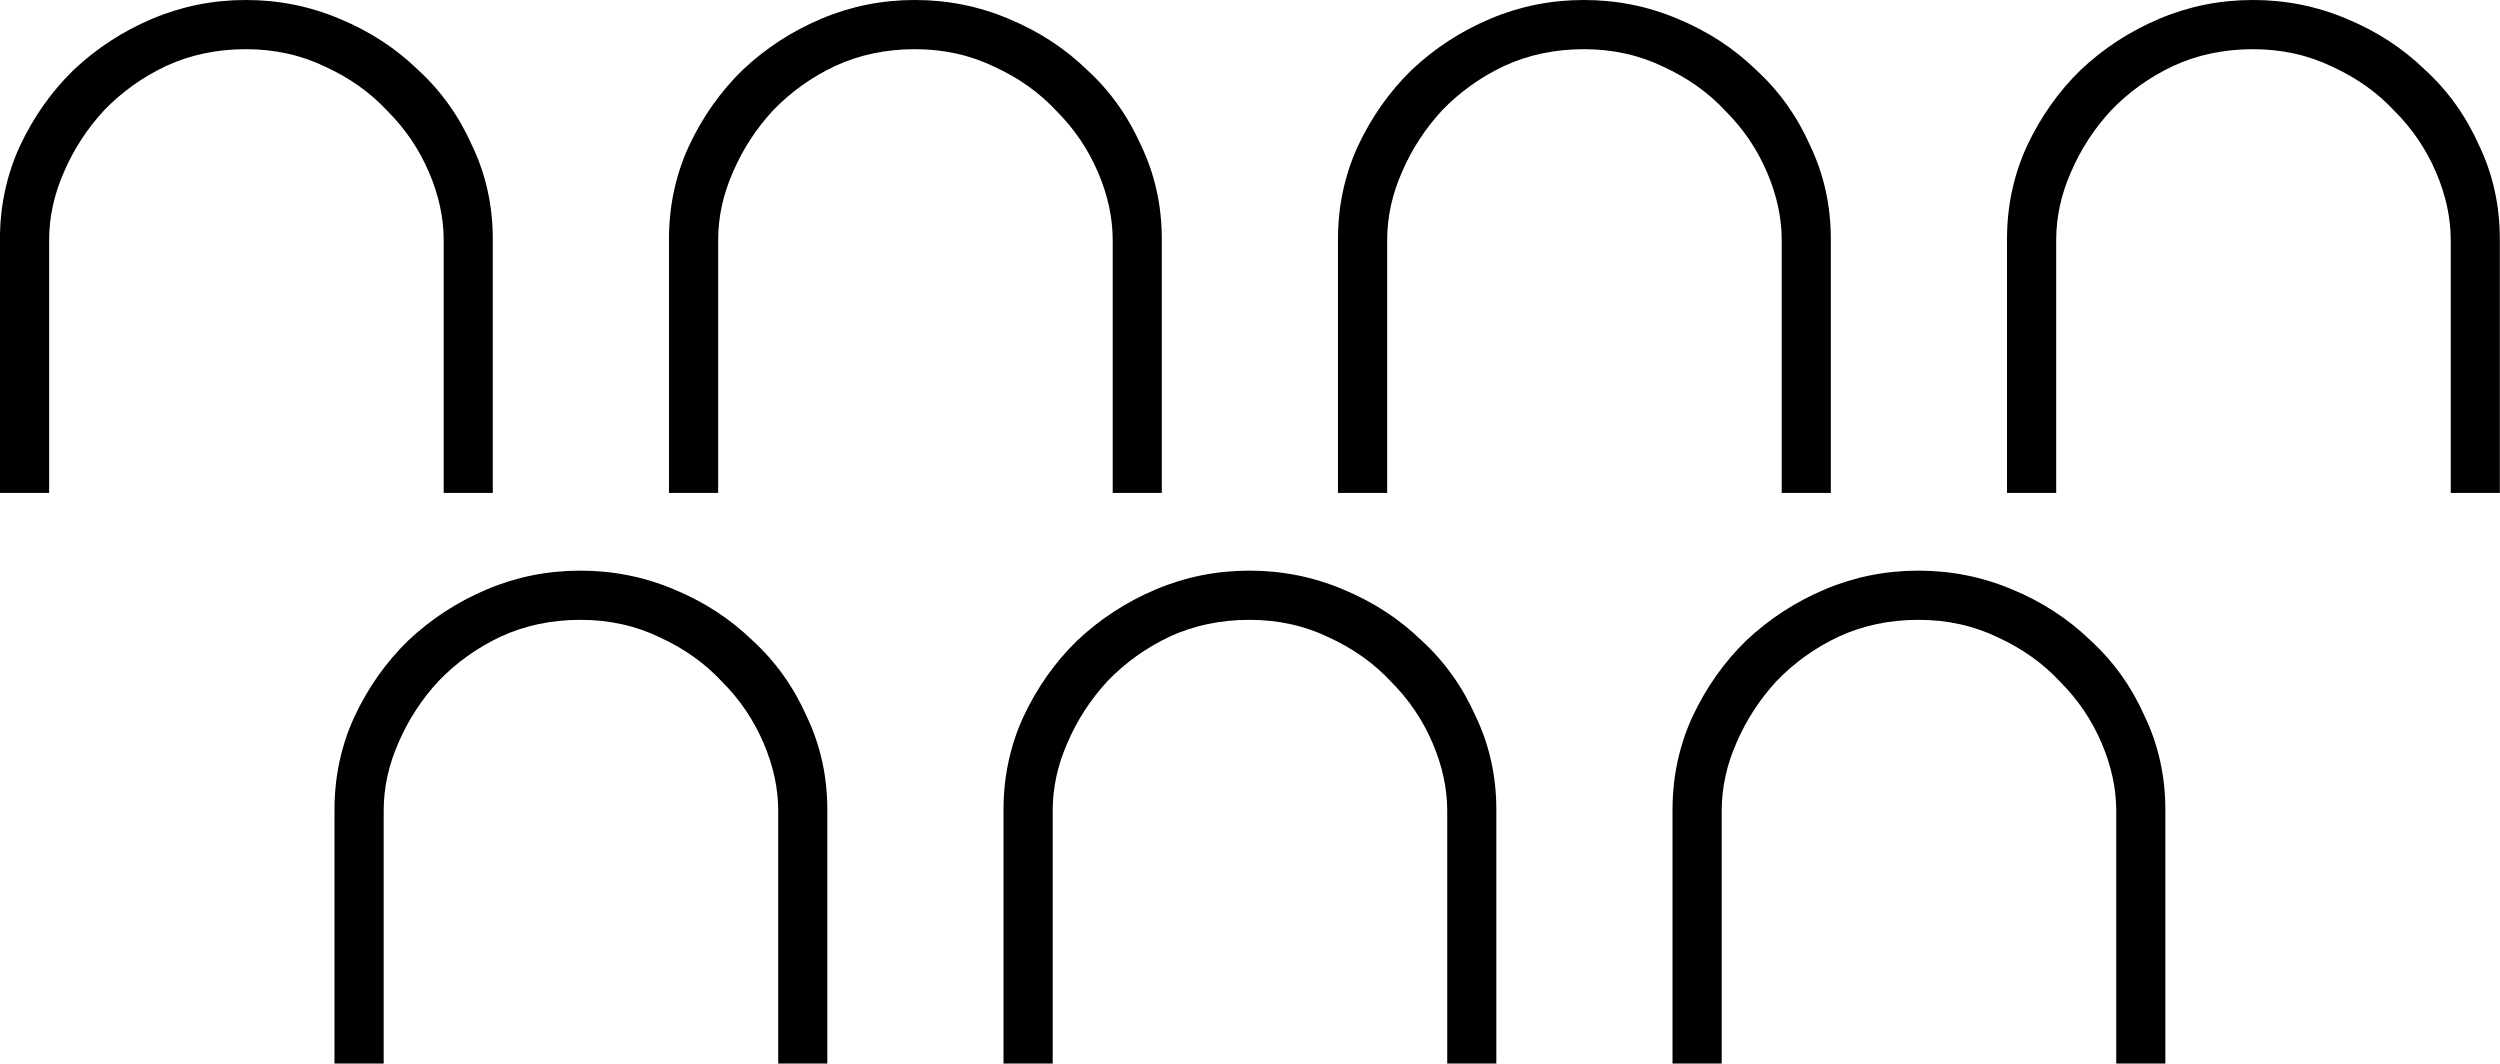 <?xml version="1.0" encoding="UTF-8" standalone="no"?>
<!-- Created with Inkscape (http://www.inkscape.org/) -->

<svg
   xmlns:dc="http://purl.org/dc/elements/1.1/"
   xmlns:cc="http://creativecommons.org/ns#"
   xmlns:rdf="http://www.w3.org/1999/02/22-rdf-syntax-ns#"
   xmlns:svg="http://www.w3.org/2000/svg"
   xmlns="http://www.w3.org/2000/svg"
   xmlns:sodipodi="http://sodipodi.sourceforge.net/DTD/sodipodi-0.dtd"
   xmlns:inkscape="http://www.inkscape.org/namespaces/inkscape"
   width="63.029mm"
   height="26.814mm"
   viewBox="0 0 63.029 26.814"
   version="1.1"
   id="svg36565"
   inkscape:version="0.92.4 (5da689c313, 2019-01-14)"
   sodipodi:docname="V20F.svg">
  <defs
     id="defs36559" />
  <sodipodi:namedview
     id="base"
     pagecolor="#ffffff"
     bordercolor="#666666"
     borderopacity="1.0"
     inkscape:pageopacity="0.0"
     inkscape:pageshadow="2"
     inkscape:zoom="0.35"
     inkscape:cx="528.16959"
     inkscape:cy="-108.5714"
     inkscape:document-units="mm"
     inkscape:current-layer="layer1"
     showgrid="false"
     fit-margin-top="0"
     fit-margin-left="0"
     fit-margin-right="0"
     fit-margin-bottom="0"
     inkscape:window-width="1920"
     inkscape:window-height="1017"
     inkscape:window-x="-8"
     inkscape:window-y="-8"
     inkscape:window-maximized="1" />
  <g
     inkscape:label="Layer 1"
     inkscape:groupmode="layer"
     id="layer1"
     transform="translate(227.057,-93.293)">
    <g
       aria-label="𓎌"
       style="font-style:normal;font-variant:normal;font-weight:normal;font-stretch:normal;font-size:50.8px;line-height:1.25;font-family:sans-serif;-inkscape-font-specification:sans-serif;font-variant-ligatures:normal;font-variant-caps:normal;font-variant-numeric:normal;font-feature-settings:normal;text-align:start;letter-spacing:0px;word-spacing:0px;writing-mode:lr-tb;text-anchor:start;fill:#000000;fill-opacity:1;stroke:none;stroke-width:0.265"
       id="text37112">
      <path
         d="m -207.437,120.107 v -6.375 q 0,-0.843 -0.372,-1.712 -0.372,-0.868 -1.042,-1.538 -0.645,-0.695 -1.563,-1.116 -0.918,-0.446 -2.009,-0.446 -1.091,0 -2.009,0.422 -0.893,0.422 -1.563,1.116 -0.645,0.695 -1.017,1.563 -0.372,0.843 -0.372,1.712 v 6.375 h -1.24 v -6.4 q 0,-1.24 0.496,-2.332 0.521,-1.116 1.364,-1.935 0.868,-0.819 1.984,-1.29 1.116,-0.471 2.356,-0.471 1.24,0 2.356,0.471 1.141,0.471 1.984,1.29 0.868,0.794 1.364,1.91 0.521,1.091 0.521,2.356 v 6.4 z m 16.867,0 v -6.375 q 0,-0.843 -0.372,-1.712 -0.372,-0.868 -1.042,-1.538 -0.645,-0.695 -1.563,-1.116 -0.918,-0.446 -2.009,-0.446 -1.091,0 -2.009,0.422 -0.893,0.422 -1.563,1.116 -0.645,0.695 -1.017,1.563 -0.372,0.843 -0.372,1.712 v 6.375 h -1.24 v -6.4 q 0,-1.24 0.496,-2.332 0.521,-1.116 1.364,-1.935 0.868,-0.819 1.984,-1.29 1.116,-0.471 2.356,-0.471 1.24,0 2.356,0.471 1.141,0.471 1.984,1.29 0.868,0.794 1.364,1.91 0.521,1.091 0.521,2.356 v 6.4 z m 16.867,0 v -6.375 q 0,-0.843 -0.372,-1.712 -0.372,-0.868 -1.042,-1.538 -0.645,-0.695 -1.563,-1.116 -0.918,-0.446 -2.009,-0.446 -1.091,0 -2.009,0.422 -0.893,0.422 -1.563,1.116 -0.645,0.695 -1.017,1.563 -0.372,0.843 -0.372,1.712 v 6.375 h -1.24 v -6.4 q 0,-1.24 0.496,-2.332 0.521,-1.116 1.364,-1.935 0.868,-0.819 1.984,-1.29 1.116,-0.471 2.356,-0.471 1.24,0 2.356,0.471 1.141,0.471 1.984,1.29 0.868,0.794 1.364,1.91 0.521,1.091 0.521,2.356 v 6.4 z m -42.168,-14.387 v -6.375 q 0,-0.843 -0.372,-1.712 -0.372,-0.868 -1.042,-1.538 -0.645,-0.695 -1.563,-1.116 -0.918,-0.446 -2.009,-0.446 -1.091,0 -2.009,0.422 -0.893,0.422 -1.563,1.116 -0.645,0.695 -1.017,1.563 -0.372,0.843 -0.372,1.712 v 6.375 h -1.24 v -6.4 q 0,-1.24 0.496,-2.332 0.521,-1.116 1.364,-1.935 0.868,-0.819 1.984,-1.29 1.116,-0.471 2.356,-0.471 1.24,0 2.356,0.471 1.141,0.471 1.984,1.29 0.868,0.794 1.364,1.91 0.521,1.091 0.521,2.356 v 6.4 z m 16.867,0 v -6.375 q 0,-0.843 -0.372,-1.712 -0.372,-0.868 -1.042,-1.538 -0.645,-0.695 -1.563,-1.116 -0.918,-0.446 -2.009,-0.446 -1.091,0 -2.009,0.422 -0.893,0.422 -1.563,1.116 -0.645,0.695 -1.017,1.563 -0.372,0.843 -0.372,1.712 v 6.375 h -1.24 v -6.4 q 0,-1.24 0.496,-2.332 0.521,-1.116 1.364,-1.935 0.868,-0.819 1.984,-1.29 1.116,-0.471 2.356,-0.471 1.24,0 2.356,0.471 1.141,0.471 1.984,1.29 0.868,0.794 1.364,1.91 0.521,1.091 0.521,2.356 v 6.4 z m 16.867,0 v -6.375 q 0,-0.843 -0.372,-1.712 -0.372,-0.868 -1.042,-1.538 -0.645,-0.695 -1.563,-1.116 -0.918,-0.446 -2.009,-0.446 -1.091,0 -2.009,0.422 -0.893,0.422 -1.563,1.116 -0.645,0.695 -1.017,1.563 -0.372,0.843 -0.372,1.712 v 6.375 h -1.24 v -6.4 q 0,-1.24 0.496,-2.332 0.521,-1.116 1.364,-1.935 0.868,-0.819 1.984,-1.29 1.116,-0.471 2.356,-0.471 1.24,0 2.356,0.471 1.141,0.471 1.984,1.29 0.868,0.794 1.364,1.91 0.521,1.091 0.521,2.356 v 6.4 z m 16.867,0 v -6.375 q 0,-0.843 -0.372,-1.712 -0.372,-0.868 -1.042,-1.538 -0.645,-0.695 -1.563,-1.116 -0.918,-0.446 -2.009,-0.446 -1.091,0 -2.009,0.422 -0.893,0.422 -1.563,1.116 -0.645,0.695 -1.017,1.563 -0.372,0.843 -0.372,1.712 v 6.375 h -1.24 v -6.4 q 0,-1.24 0.496,-2.332 0.521,-1.116 1.364,-1.935 0.868,-0.819 1.984,-1.29 1.116,-0.471 2.356,-0.471 1.24,0 2.356,0.471 1.141,0.471 1.984,1.29 0.868,0.794 1.364,1.91 0.521,1.091 0.521,2.356 v 6.4 z"
         style="stroke-width:0.265"
         id="path37114"
         inkscape:connector-curvature="0" />
    </g>
  </g>
</svg>
